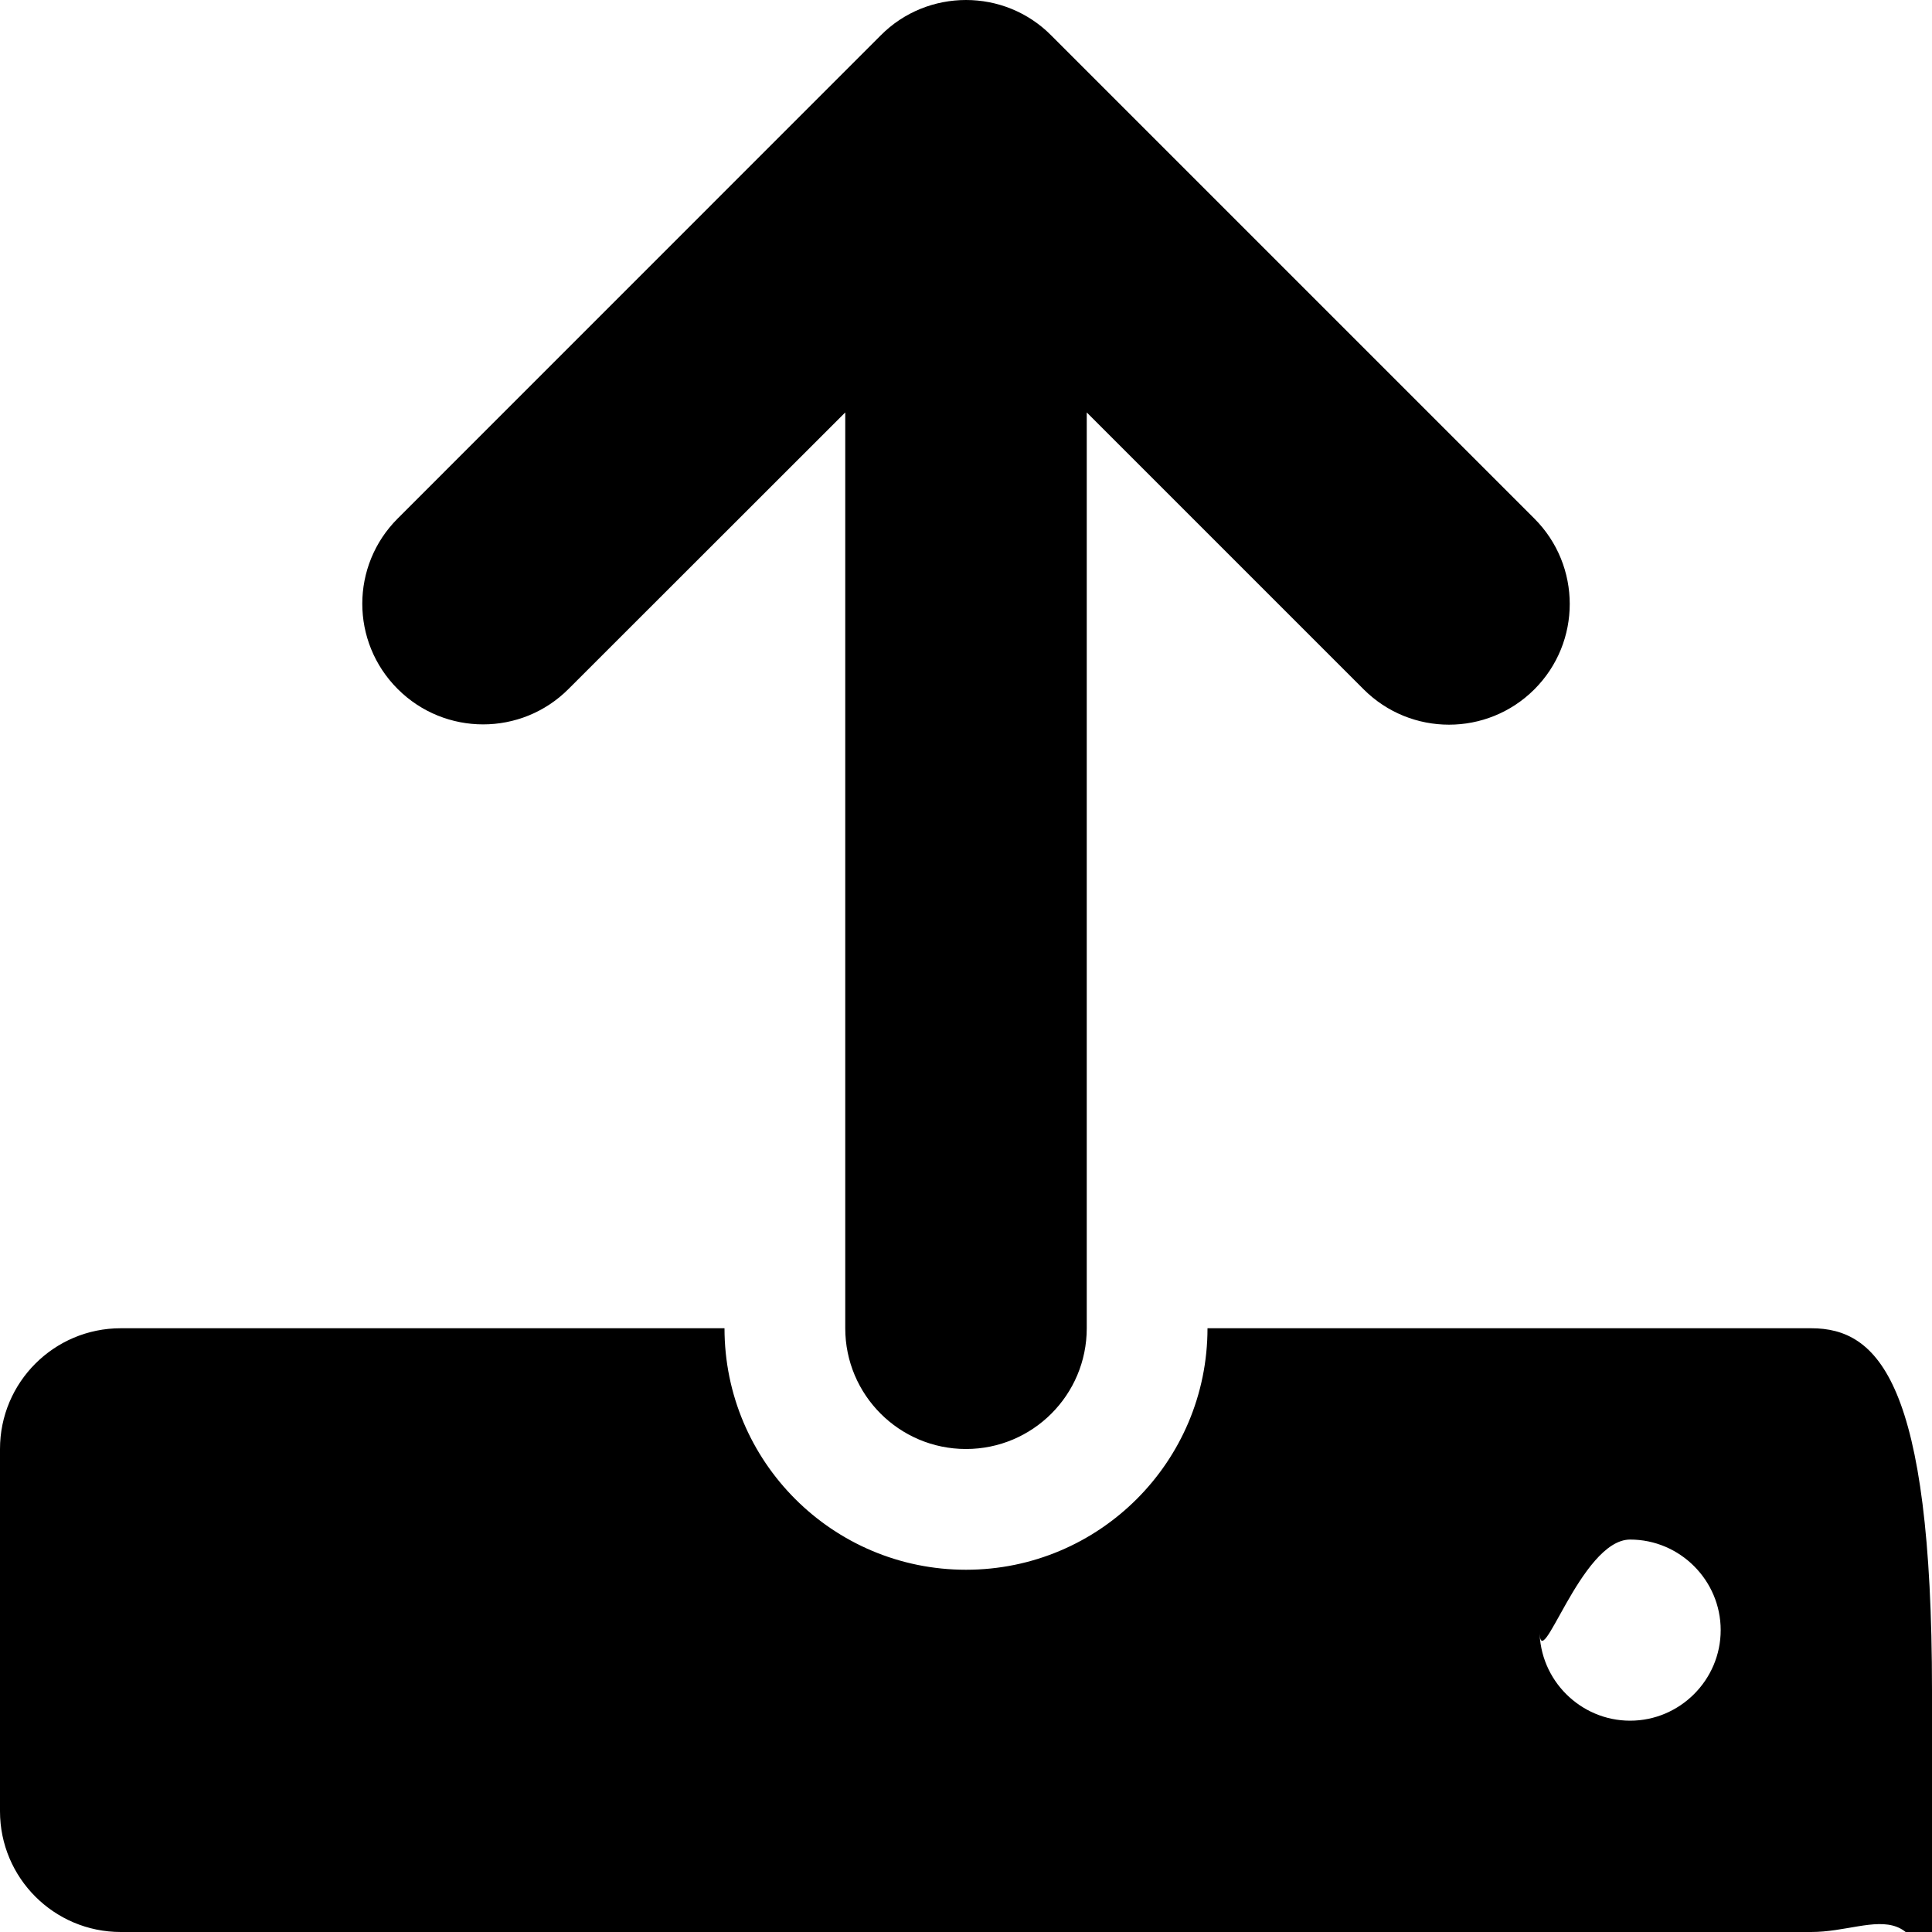  <svg xmlns="http://www.w3.org/2000/svg" viewBox="0 0 512 512"><!--!
 Font Awesome Pro 6.1.2 by @fontawesome - https://fontawesome.com
 License - https://fontawesome.com/license (Commercial License)
 Copyright 2022 Fonticons, Inc. --><path d="M105.4 182.6c12.5 12.49
 32.76 12.5 45.25 .001L224 109.3V352c0 17.67 14.33 32 32 32c17.67 0
 32-14.33 32-32V109.3l73.38 73.38c12.49 12.49 32.75 12.49 45.25
.001c12.49-12.49 12.49-32.75 0-45.25l-128-128C272.4 3.125 264.2 0 256
 0S239.6 3.125 233.4 9.375L105.4 137.4C92.88 149.9 92.88 170.1 105.4
 182.6zM480 352h-160c0 35.35-28.65 64-64 64s-64-28.65-64-64H32c-17.67
 0-32 14.33-32 32v96c0 17.67 14.33 32 32 32h448c17.67 0 32-14.33 32
32v-96C512 366.3 497.7 352 480 352zM432 456c-13.2 0-24-10.8-24-24c0
13.2 10.8-24 24-24s24 10.8 24 24C456 445.2 445.2 456 432
 456z"/></svg>